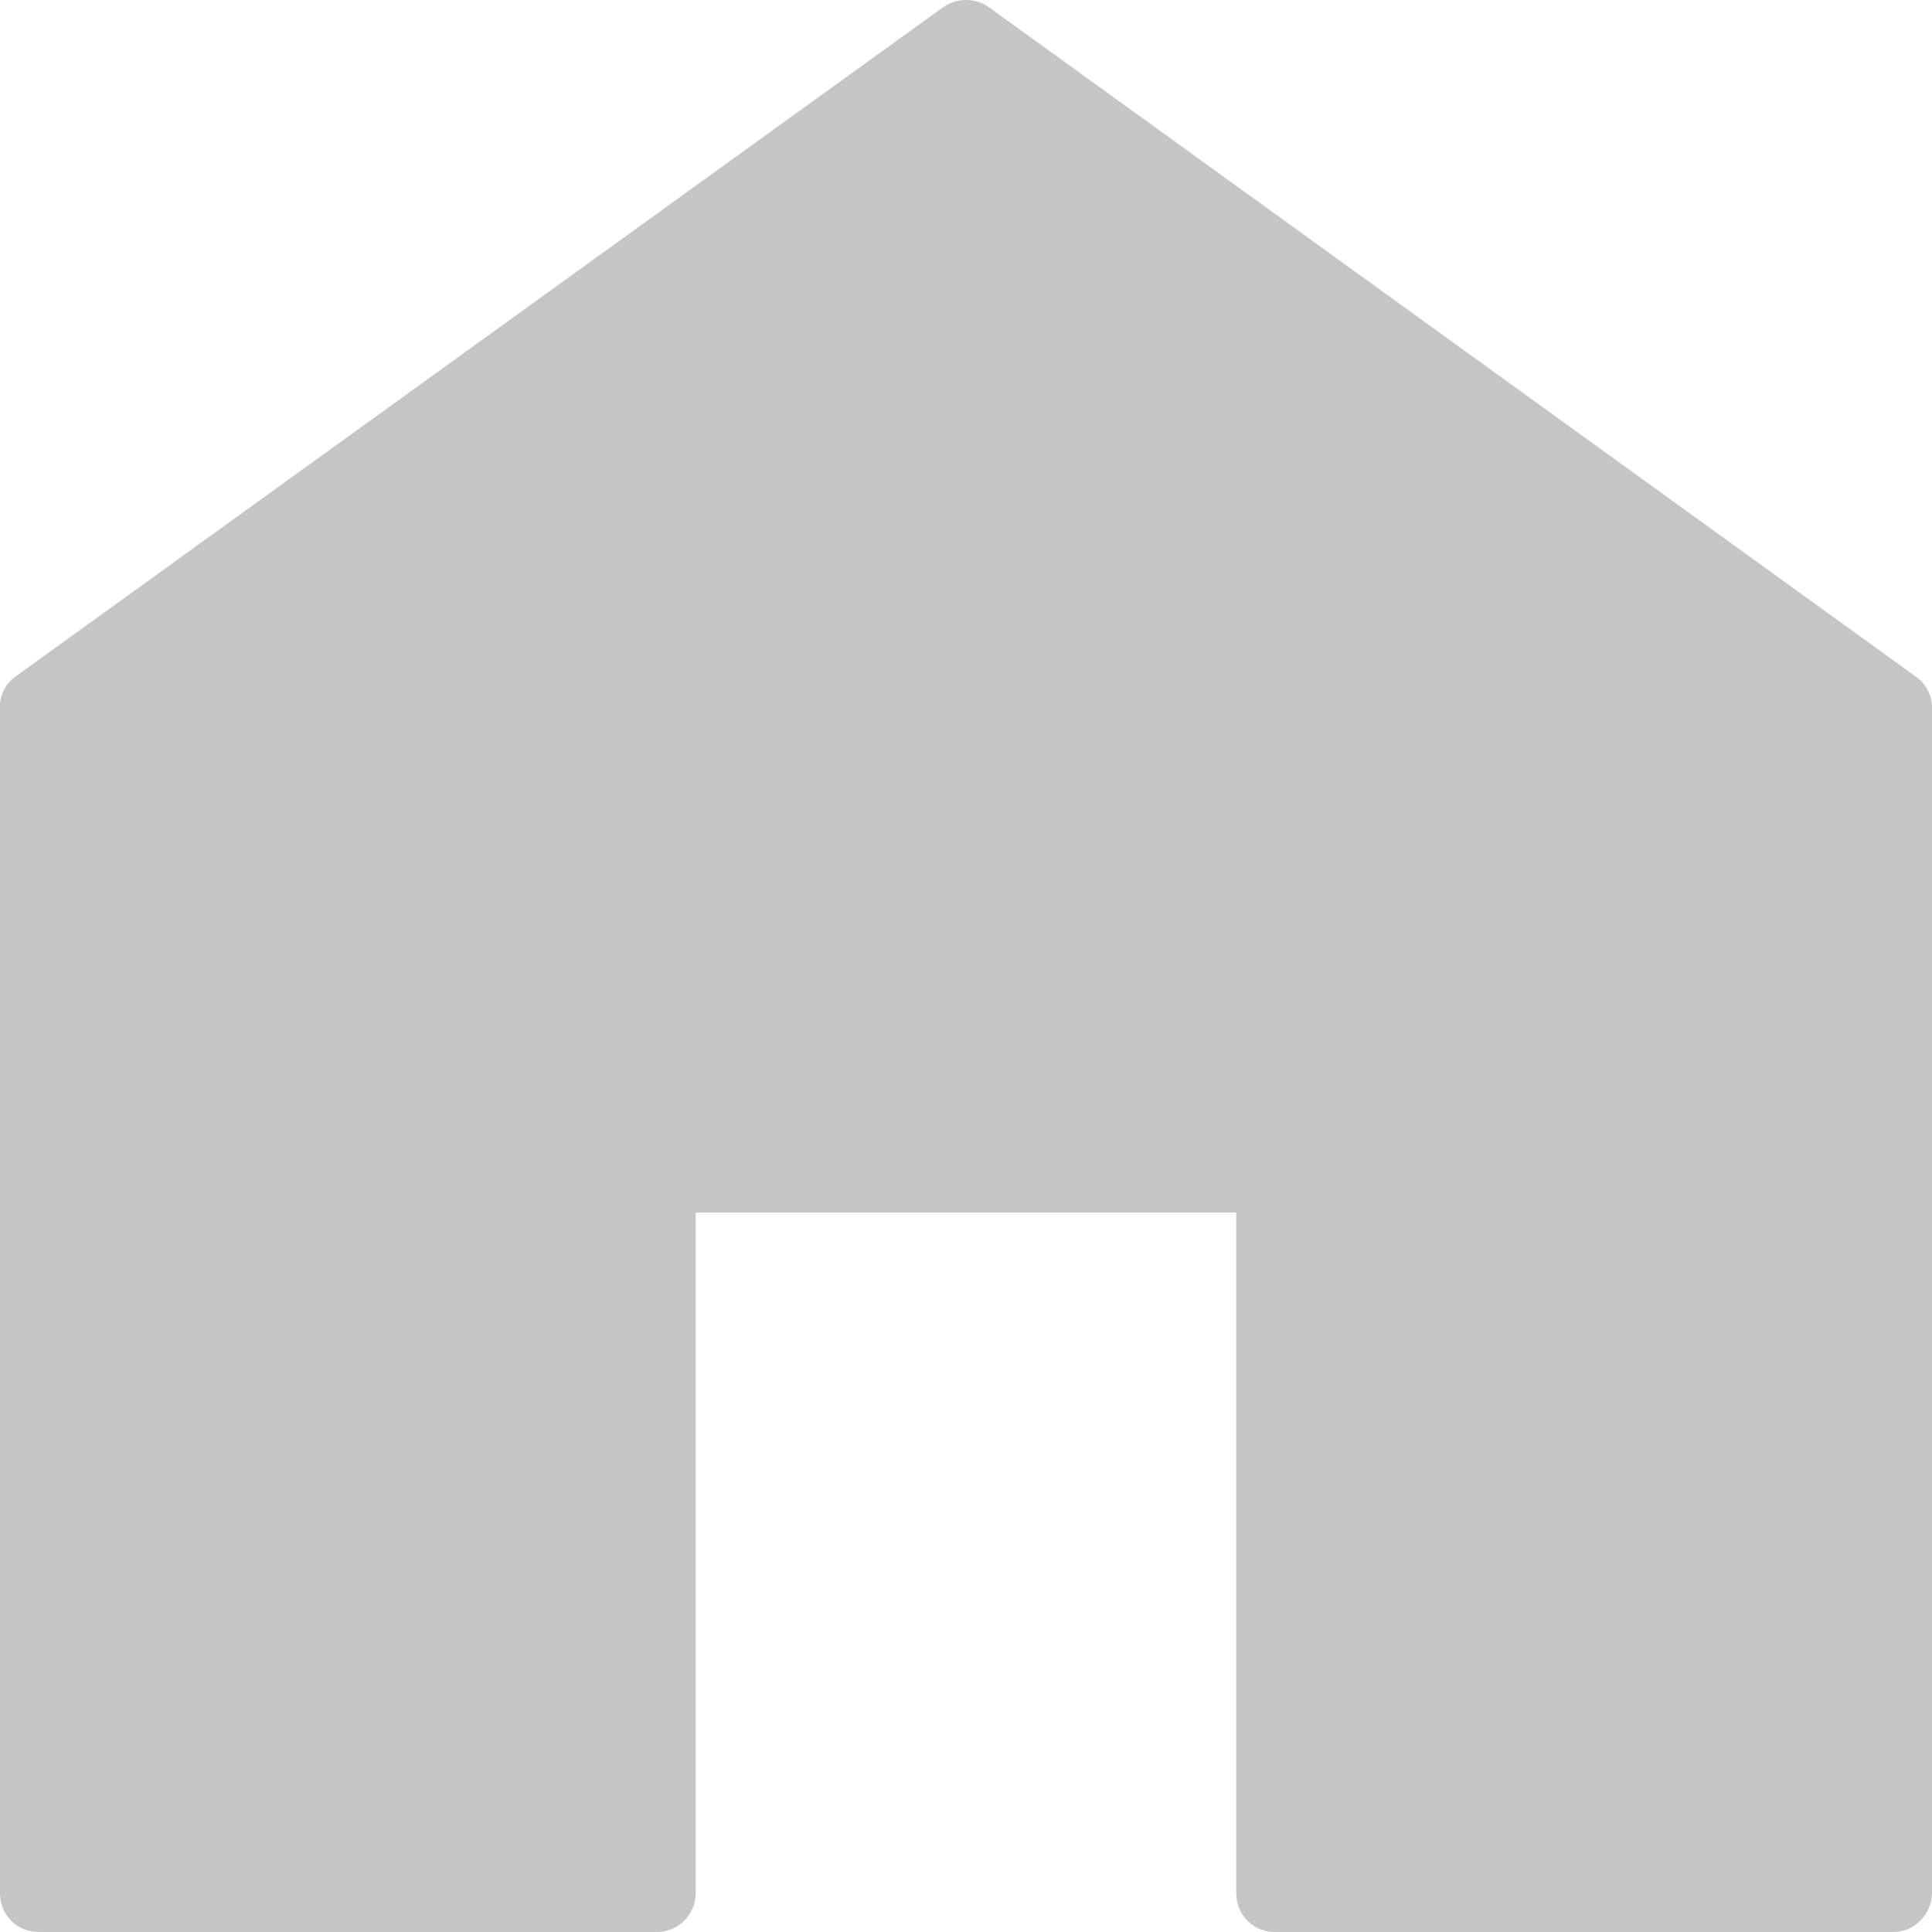 <svg width="25" height="25" viewBox="0 0 25 25" fill="none" xmlns="http://www.w3.org/2000/svg">
<g clip-path="url(#clip0_96_27)">
<path d="M25 9.19V24.5C24.997 24.634 24.943 24.761 24.849 24.854C24.756 24.948 24.629 25 24.498 25H16.499C16.434 25.001 16.369 24.989 16.308 24.965C16.247 24.94 16.191 24.904 16.145 24.857C16.098 24.811 16.061 24.755 16.035 24.694C16.01 24.633 15.997 24.567 15.997 24.5V15.69H9.003V24.5C9.001 24.634 8.946 24.761 8.853 24.854C8.759 24.948 8.632 25 8.501 25H0.502C0.437 25.001 0.372 24.989 0.311 24.965C0.25 24.94 0.194 24.904 0.148 24.857C0.101 24.811 0.064 24.755 0.038 24.694C0.013 24.633 -3.9407e-05 24.567 -2.63026e-05 24.5V9.19C-0.007 9.105 0.008 9.019 0.044 8.941C0.081 8.864 0.137 8.798 0.207 8.75L12.195 0.1C12.284 0.035 12.39 0 12.5 0C12.61 0 12.716 0.035 12.805 0.1L24.783 8.75C24.854 8.798 24.912 8.863 24.95 8.941C24.988 9.018 25.005 9.104 25 9.19Z" fill="#C5C5C4"/>
</g>
<defs>
<clipPath id="clip0_96_27">
<rect width="25" height="25" fill="white"/>
</clipPath>
</defs>
</svg>
